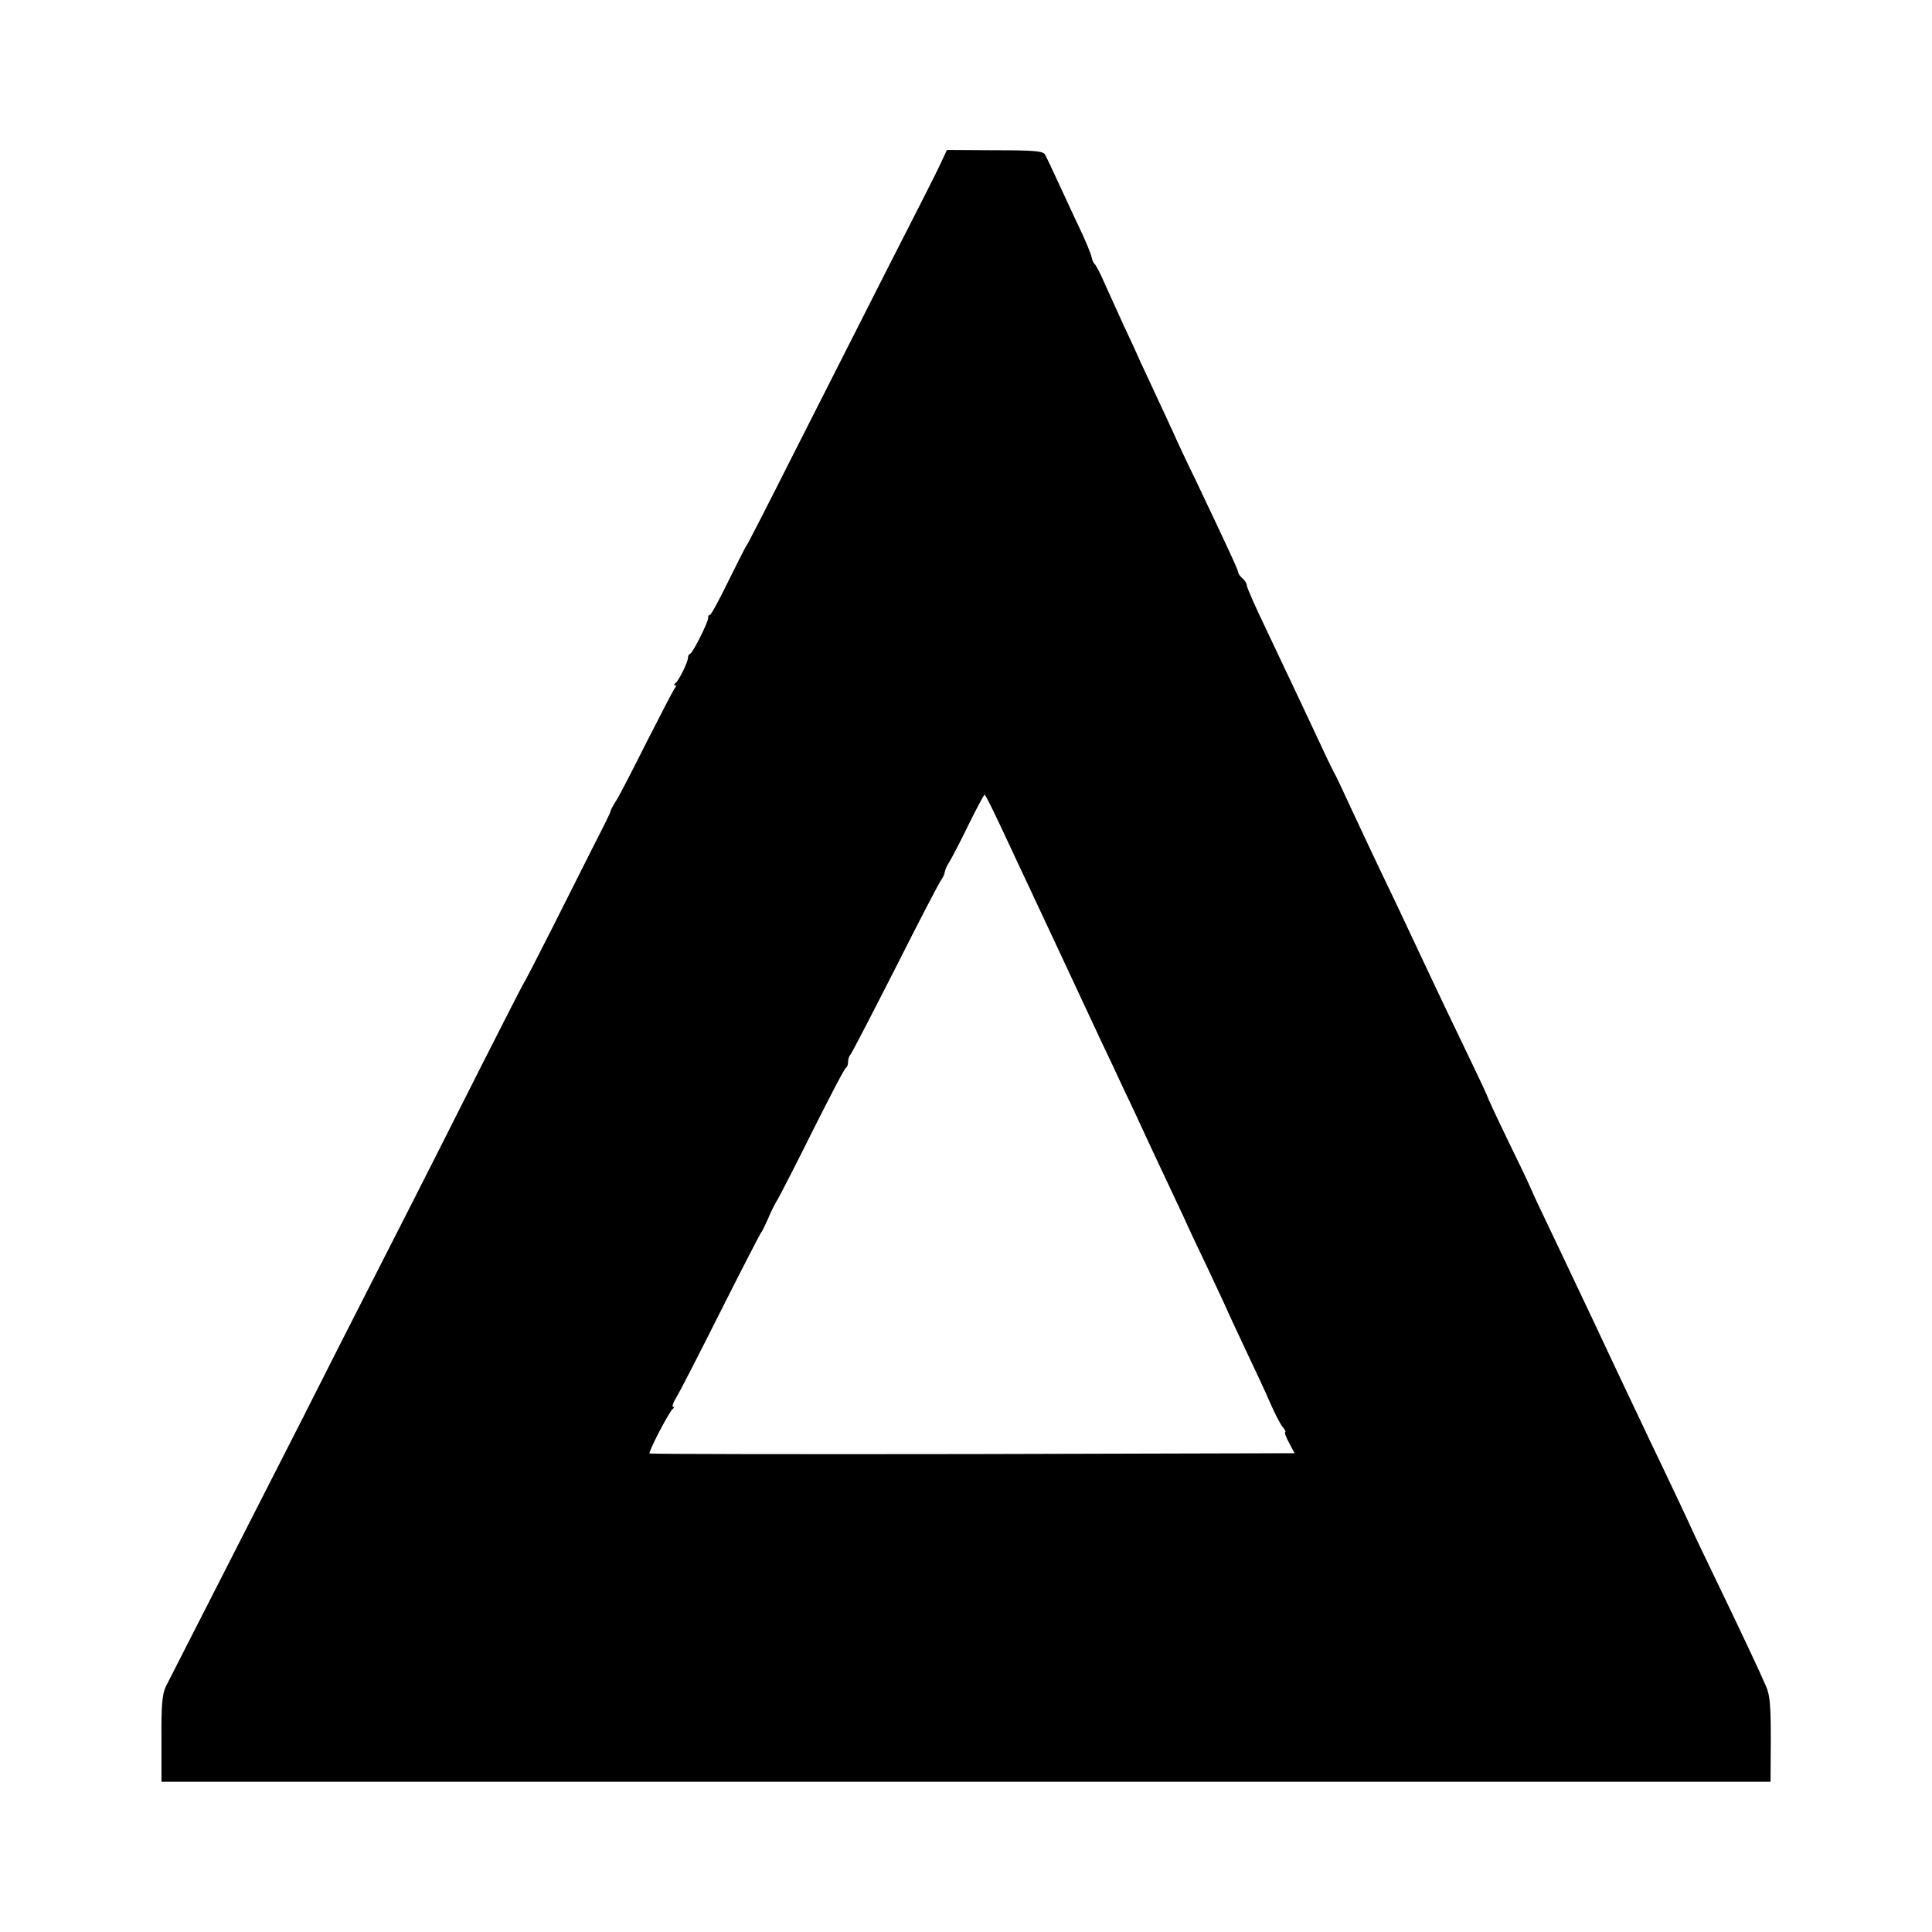 <?xml version="1.0" standalone="no"?>
<!DOCTYPE svg PUBLIC "-//W3C//DTD SVG 20010904//EN"
 "http://www.w3.org/TR/2001/REC-SVG-20010904/DTD/svg10.dtd">
<svg version="1.0" xmlns="http://www.w3.org/2000/svg"
 width="688pt" height="688pt" viewBox="0 0 688 688"
 preserveAspectRatio="xMidYMid meet">
<g transform="translate(0,688) scale(0.1,-0.1)"
fill="#000000" stroke="none">
<path d="M3346 6290 c-14 -30 -102 -203 -195 -385 -92 -181 -239 -472 -327
-645 -87 -173 -161 -317 -164 -320 -3 -3 -32 -60 -65 -127 -33 -68 -63 -123
-67 -123 -5 0 -7 -4 -6 -8 4 -10 -54 -126 -64 -130 -5 -2 -8 -8 -8 -14 0 -16
-33 -82 -44 -90 -6 -4 -7 -8 -2 -8 5 0 4 -6 -2 -12 -5 -7 -49 -92 -98 -188
-48 -96 -97 -191 -109 -210 -12 -19 -22 -37 -21 -40 0 -3 -24 -52 -54 -110
-29 -58 -97 -193 -151 -300 -54 -107 -102 -200 -106 -205 -4 -6 -72 -139 -151
-295 -79 -157 -232 -460 -342 -675 -109 -214 -241 -473 -292 -575 -52 -102
-179 -351 -283 -555 -104 -203 -196 -385 -205 -402 -12 -26 -16 -65 -15 -185
l0 -153 2865 0 2865 0 1 150 c0 121 -3 158 -17 190 -19 45 -88 192 -186 395
-36 74 -77 160 -90 190 -14 30 -52 111 -85 180 -33 69 -73 152 -88 185 -16 33
-50 105 -76 160 -26 55 -68 145 -94 200 -104 220 -144 303 -178 375 -20 41
-36 77 -37 80 -1 3 -29 64 -64 135 -60 124 -93 194 -96 205 -1 3 -25 55 -54
115 -62 128 -128 267 -181 380 -21 44 -60 127 -87 185 -66 137 -122 256 -168
355 -20 44 -41 88 -46 98 -5 9 -13 25 -18 35 -5 9 -26 53 -46 97 -51 109 -105
223 -186 394 -38 79 -69 149 -69 156 0 7 -7 18 -15 25 -8 7 -15 16 -15 20 0 8
-36 86 -152 330 -31 63 -67 140 -80 170 -14 30 -40 87 -58 125 -18 39 -43 93
-56 120 -12 28 -40 89 -62 135 -21 47 -52 114 -68 150 -15 36 -32 67 -36 70
-4 3 -9 15 -11 25 -2 11 -20 54 -39 95 -20 41 -54 116 -77 165 -23 50 -45 97
-50 105 -7 12 -38 15 -179 15 l-170 1 -26 -56z m210 -2337 c25 -54 59 -125 74
-158 16 -33 49 -105 75 -160 26 -55 63 -134 82 -175 19 -41 51 -109 70 -150
19 -41 48 -102 63 -135 16 -33 52 -109 80 -170 29 -60 65 -138 81 -173 16 -35
50 -107 75 -160 25 -53 53 -113 62 -132 8 -19 46 -100 84 -179 37 -79 68 -145
68 -146 0 -2 29 -63 63 -136 35 -74 77 -163 92 -199 16 -36 35 -73 43 -82 8
-10 12 -18 9 -18 -4 0 2 -17 13 -37 l20 -38 -1147 -3 c-630 -1 -1148 0 -1150
2 -5 5 70 149 82 158 6 4 6 8 2 8 -5 0 0 15 11 33 11 17 82 156 158 307 76
151 141 277 144 280 3 3 14 25 25 50 10 25 26 56 35 70 8 14 65 124 125 245
61 121 113 222 118 223 4 2 7 11 7 21 0 9 4 21 9 26 5 6 77 145 161 310 83
165 156 305 162 312 5 7 11 18 12 26 1 8 8 25 17 38 8 13 39 72 68 132 29 59
55 107 57 107 3 0 25 -44 50 -97z"/>
</g>
</svg>
